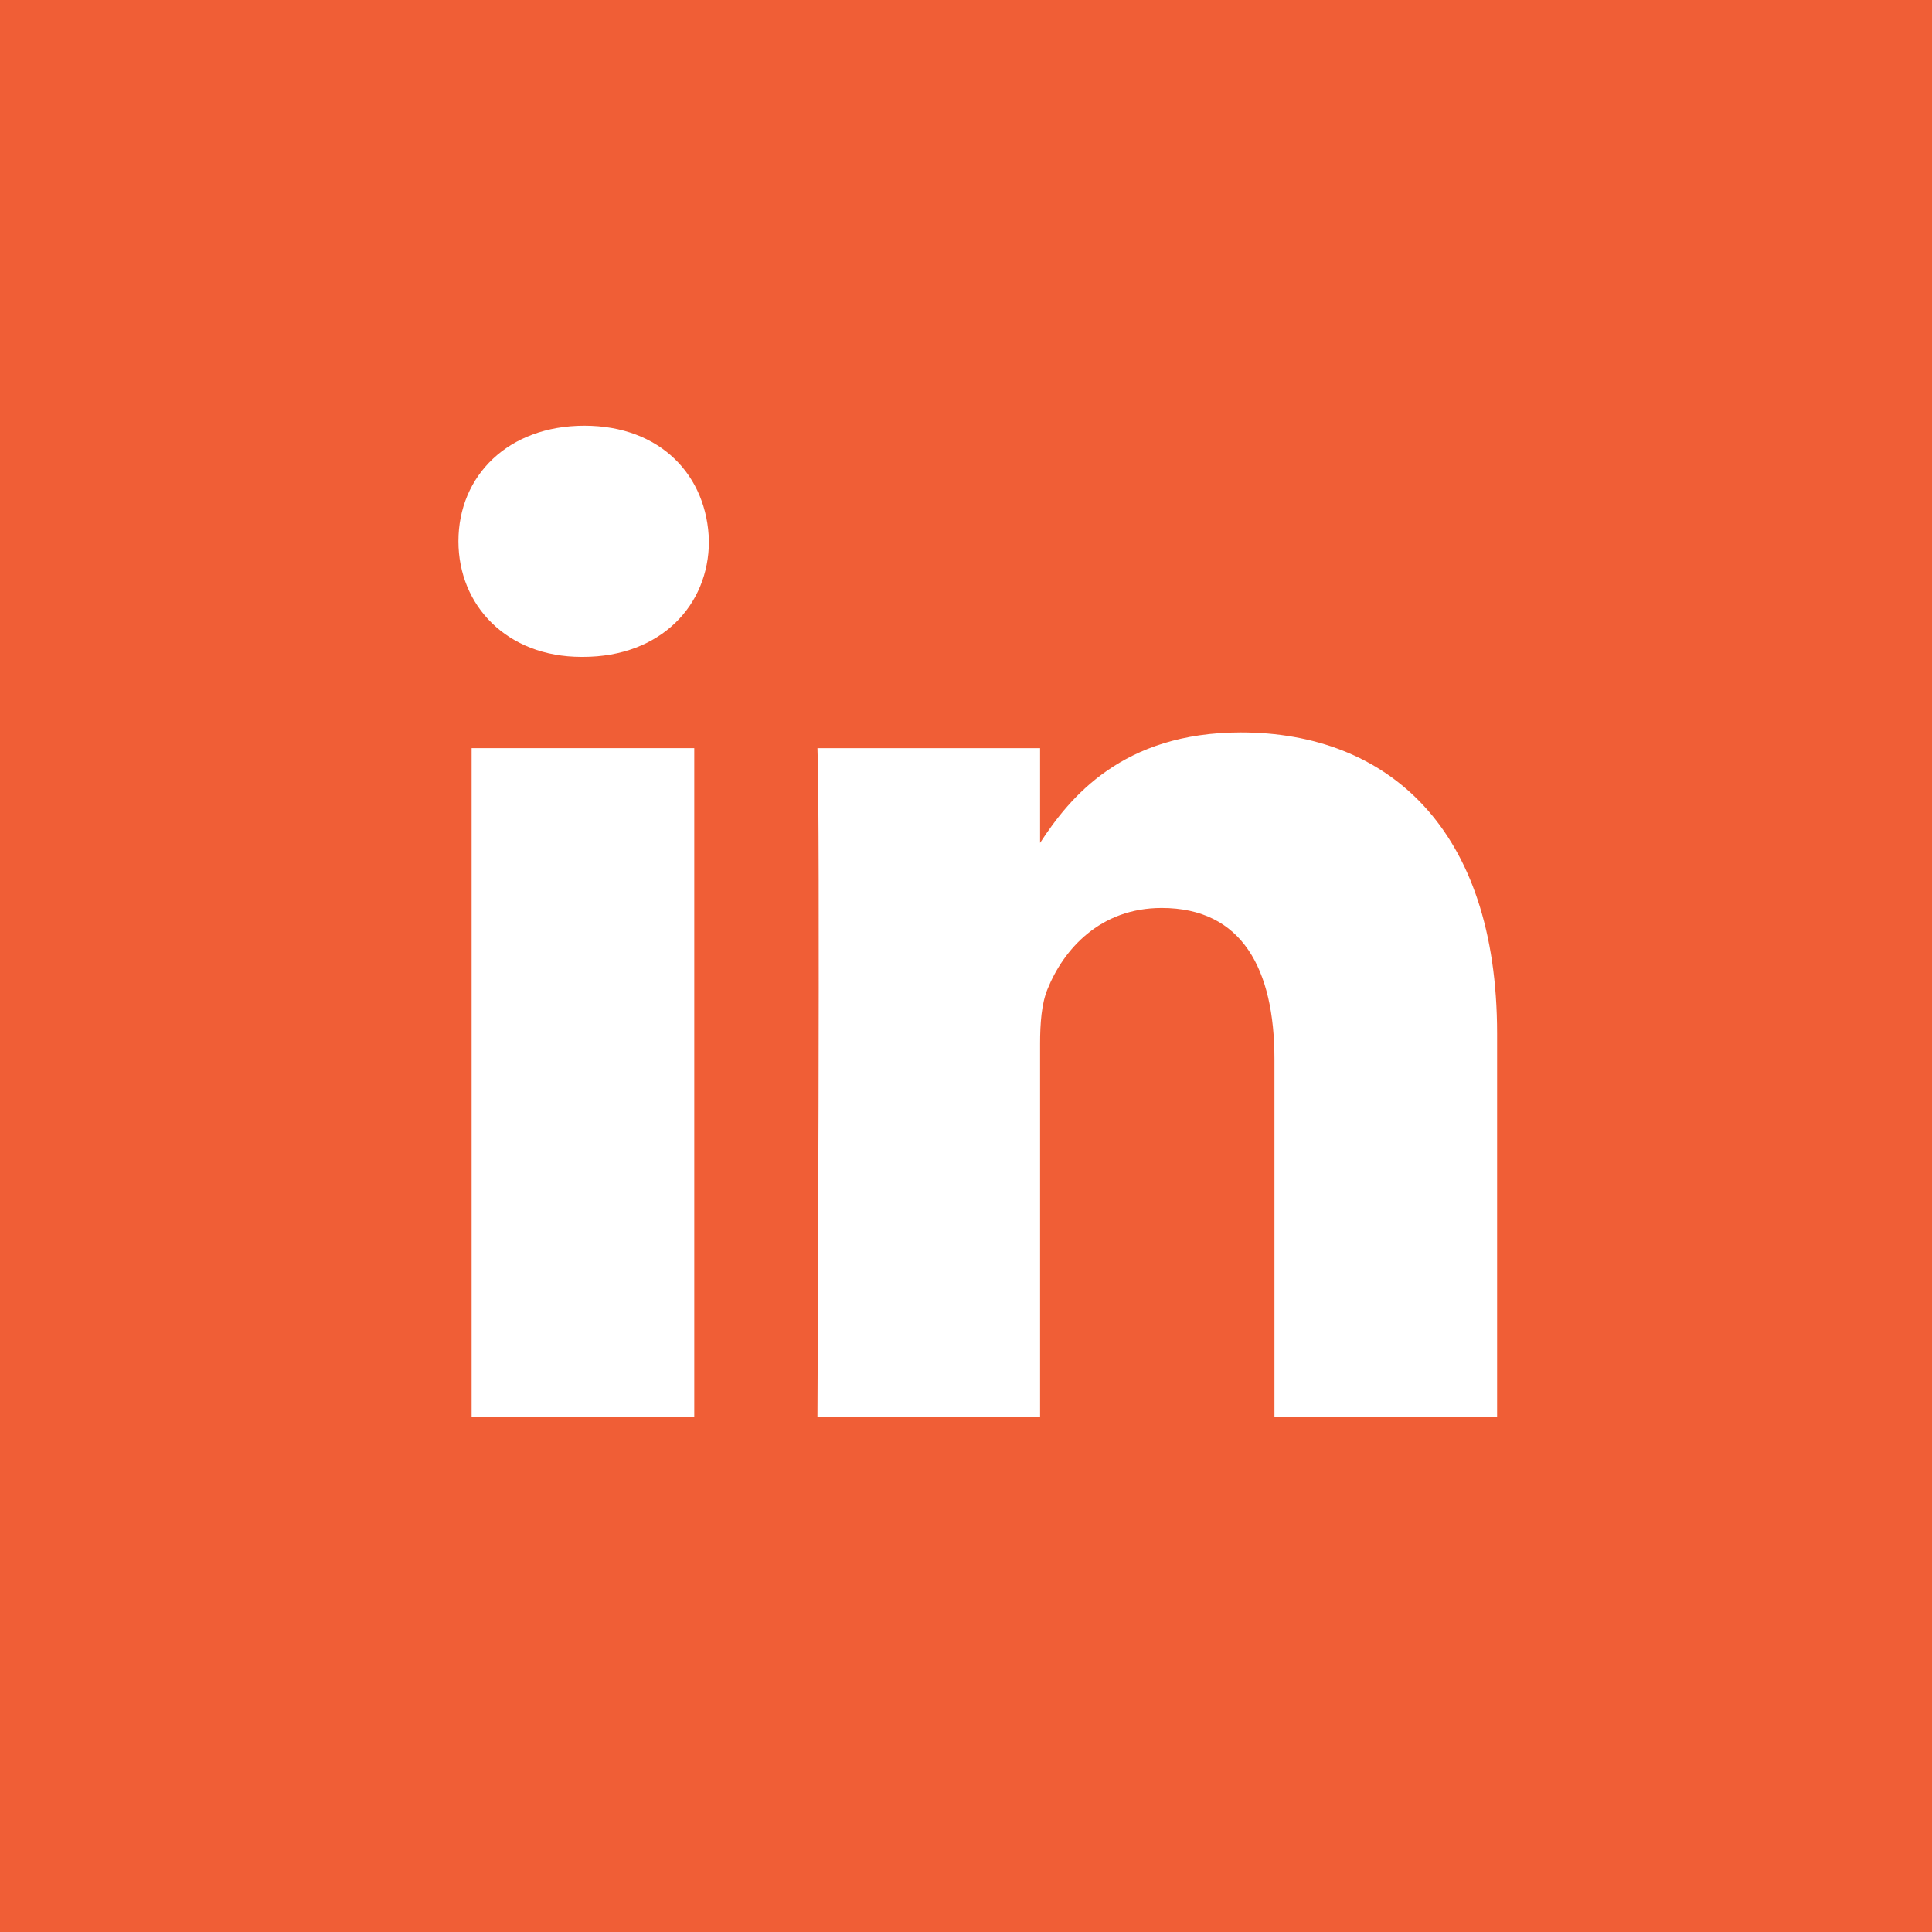 <?xml version="1.0" encoding="UTF-8"?>
<svg width="29px" height="29px" viewBox="0 0 29 29" version="1.1" xmlns="http://www.w3.org/2000/svg" xmlns:xlink="http://www.w3.org/1999/xlink">
    <title>icons/icon-linkedin</title>
    <g id="Symbols" stroke="none" stroke-width="1" fill="none" fill-rule="evenodd">
        <g id="Templates/Footer" transform="translate(-894, -319)">
            <g id="icons/icon-linkedin" transform="translate(894, 319)">
                <rect id="Rectangle" fill="#f05e36" x="0" y="0" width="29" height="29"></rect>
                <polygon id="Combined-Shape" fill="#FFFFFF" points="10.421 11.23 7.079 11.23 7.079 21.27 10.421 21.27"></polygon>
                <path d="M10.641,8.124 C10.619,7.14 9.915,6.39 8.772,6.39 C7.629,6.39 6.881,7.14 6.881,8.124 C6.881,9.088 7.607,9.86 8.729,9.86 L8.75,9.86 C9.915,9.86 10.641,9.088 10.641,8.124 Z" id="Combined-Shape" fill="#FFFFFF"></path>
                <path d="M22.472,15.514 C22.472,12.43 20.824,10.994 18.625,10.994 C16.85,10.994 16.056,11.969 15.612,12.652 L15.612,11.23 L12.27,11.23 C12.314,12.172 12.27,21.271 12.27,21.271 L15.612,21.271 L15.612,15.663 C15.612,15.363 15.634,15.064 15.723,14.849 C15.964,14.25 16.514,13.629 17.437,13.629 C18.647,13.629 19.13,14.55 19.13,15.899 L19.13,21.27 L22.472,21.27 L22.472,15.514 Z" id="Combined-Shape" fill="#FFFFFF"></path>
            </g>
        </g>
    </g>
</svg>